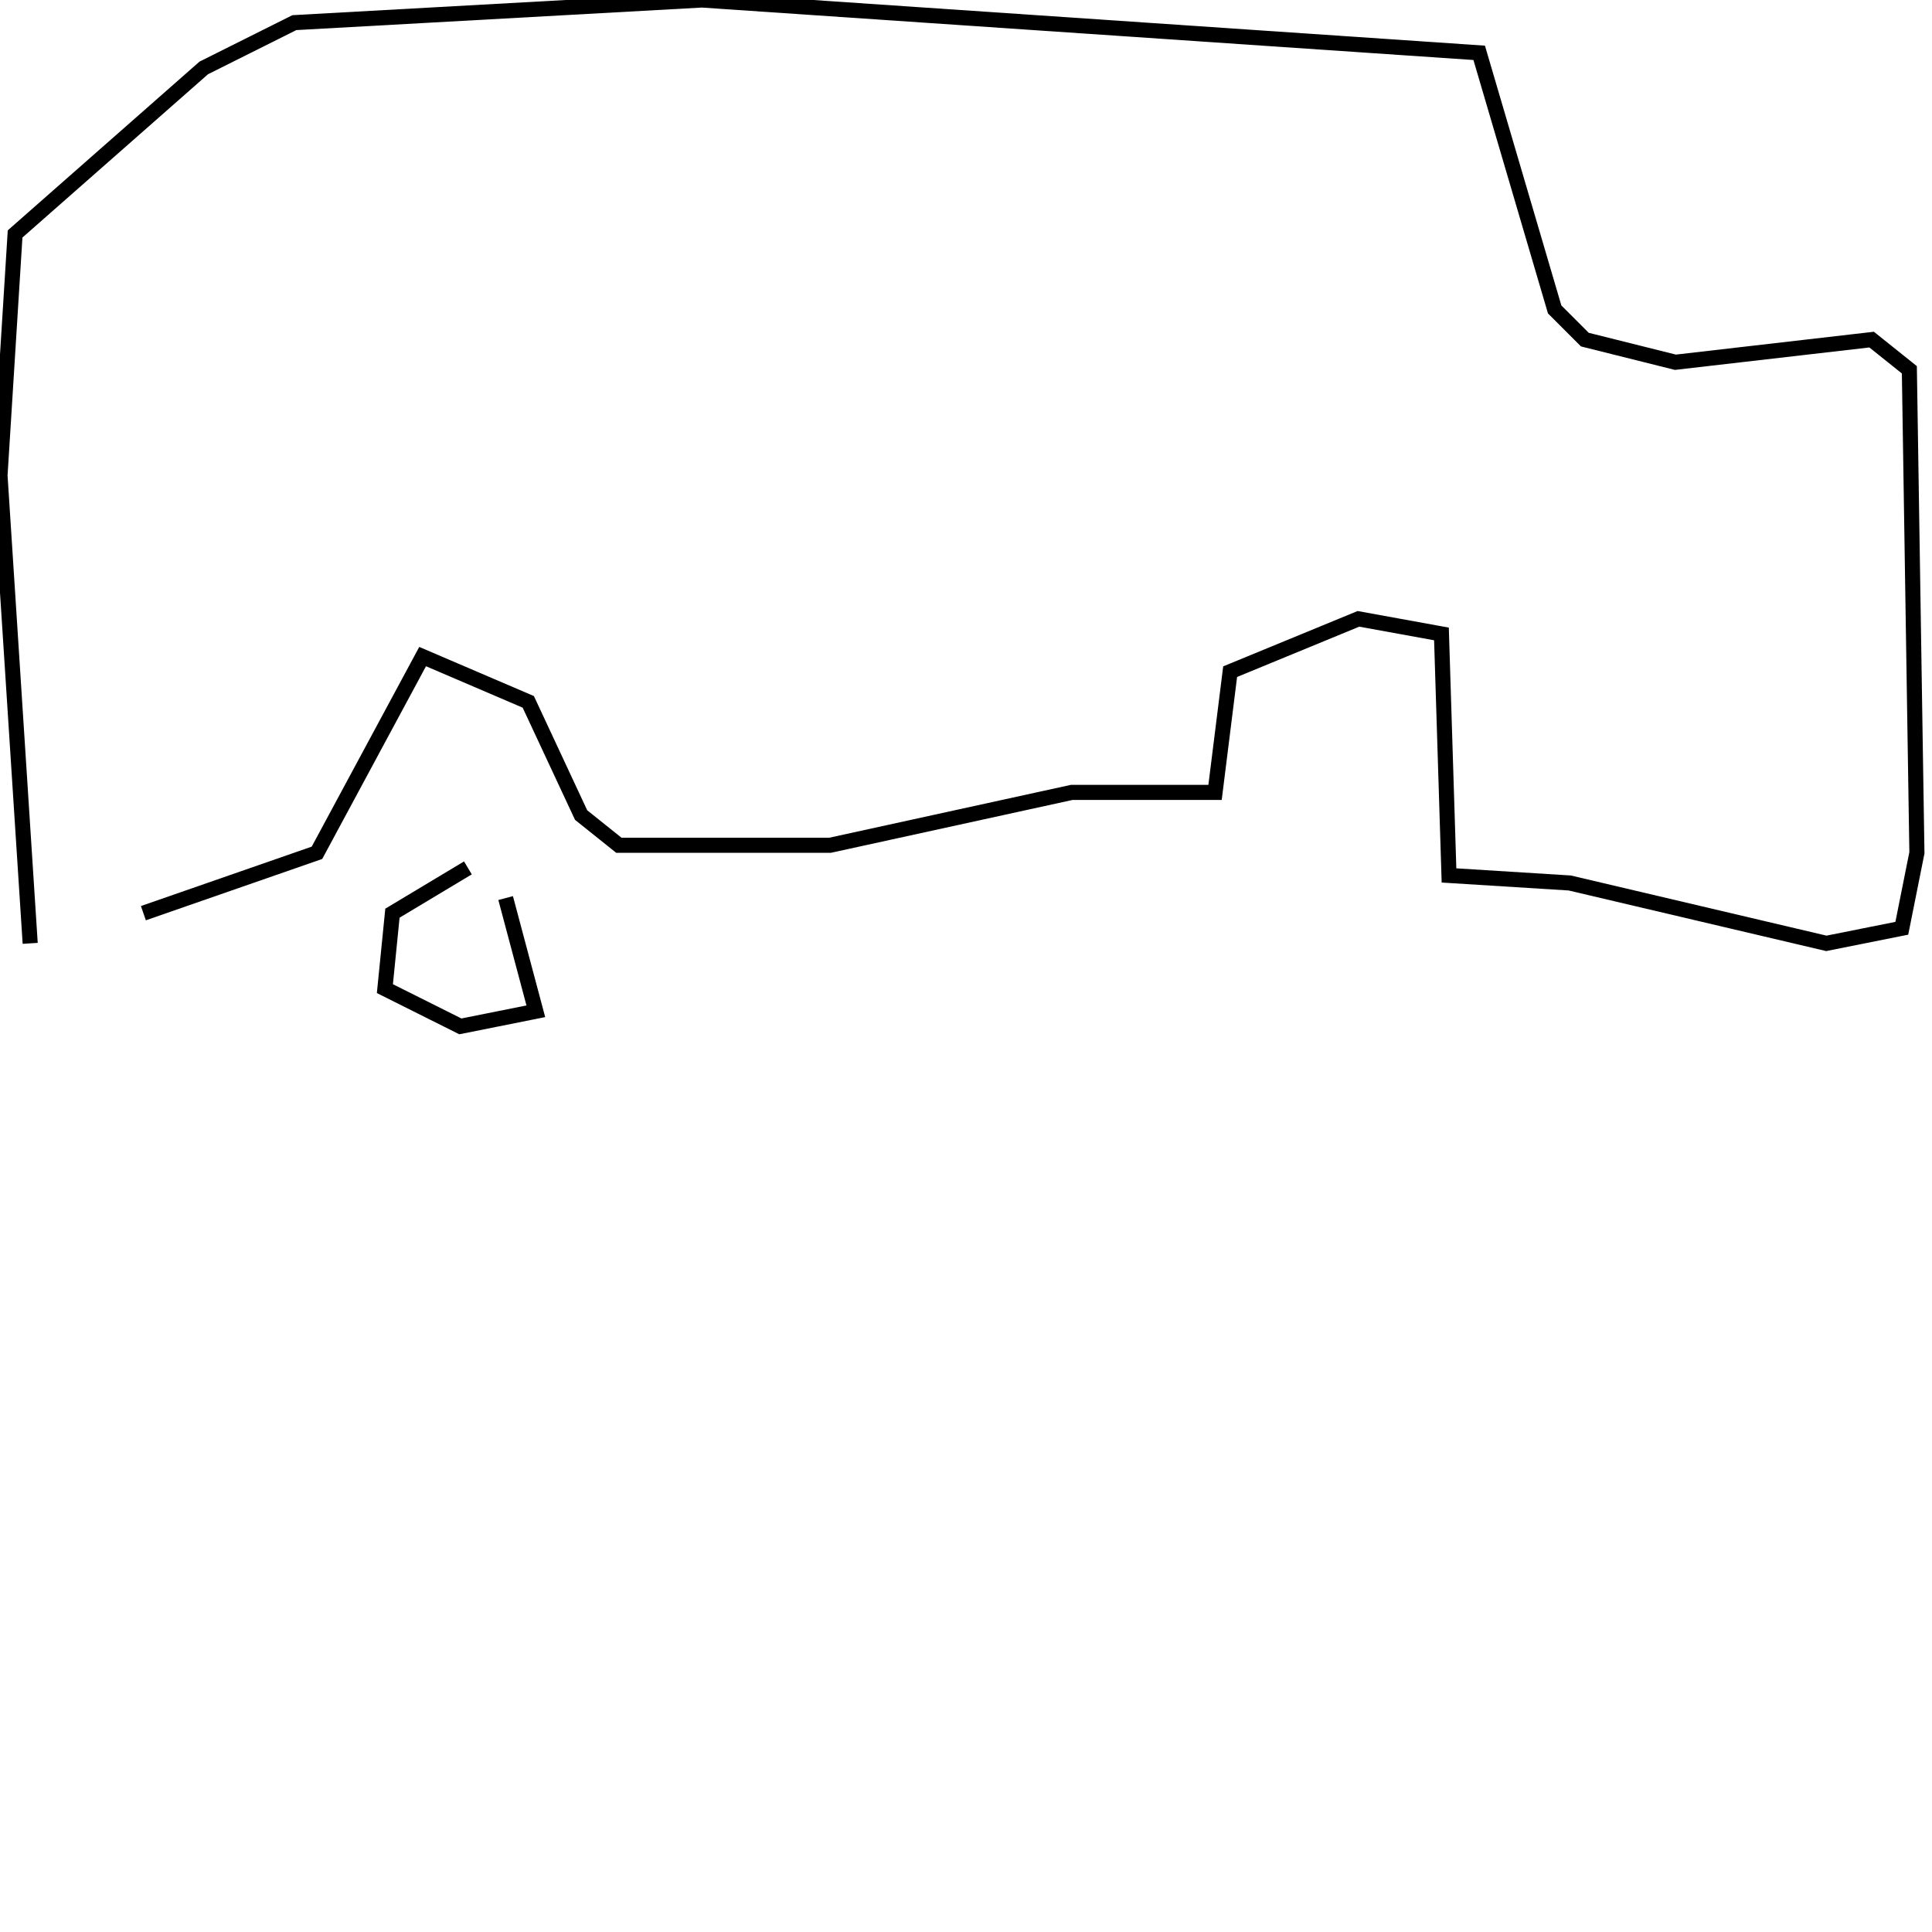 <?xml version="1.0" encoding="utf-8" ?>
<svg baseProfile="full" height="256" version="1.1" width="256" xmlns="http://www.w3.org/2000/svg" xmlns:ev="http://www.w3.org/2001/xml-events" xmlns:xlink="http://www.w3.org/1999/xlink"><defs /><polyline fill="none" points="4,125 0,63 2,31 27,9 39,3 93,0 196,7 206,41 210,45 222,48 248,45 253,49 254,113 252,123 242,125 208,117 192,116 191,84 180,82 163,89 161,105 142,105 110,112 82,112 77,108 70,93 56,87 42,113 19,121" stroke="rgb(0%,0%,0%)" stroke-width="2" /><polyline fill="none" points="62,115 52,121 51,131 61,136 71,134 67,119" stroke="rgb(0%,0%,0%)" stroke-width="2" /></svg>
